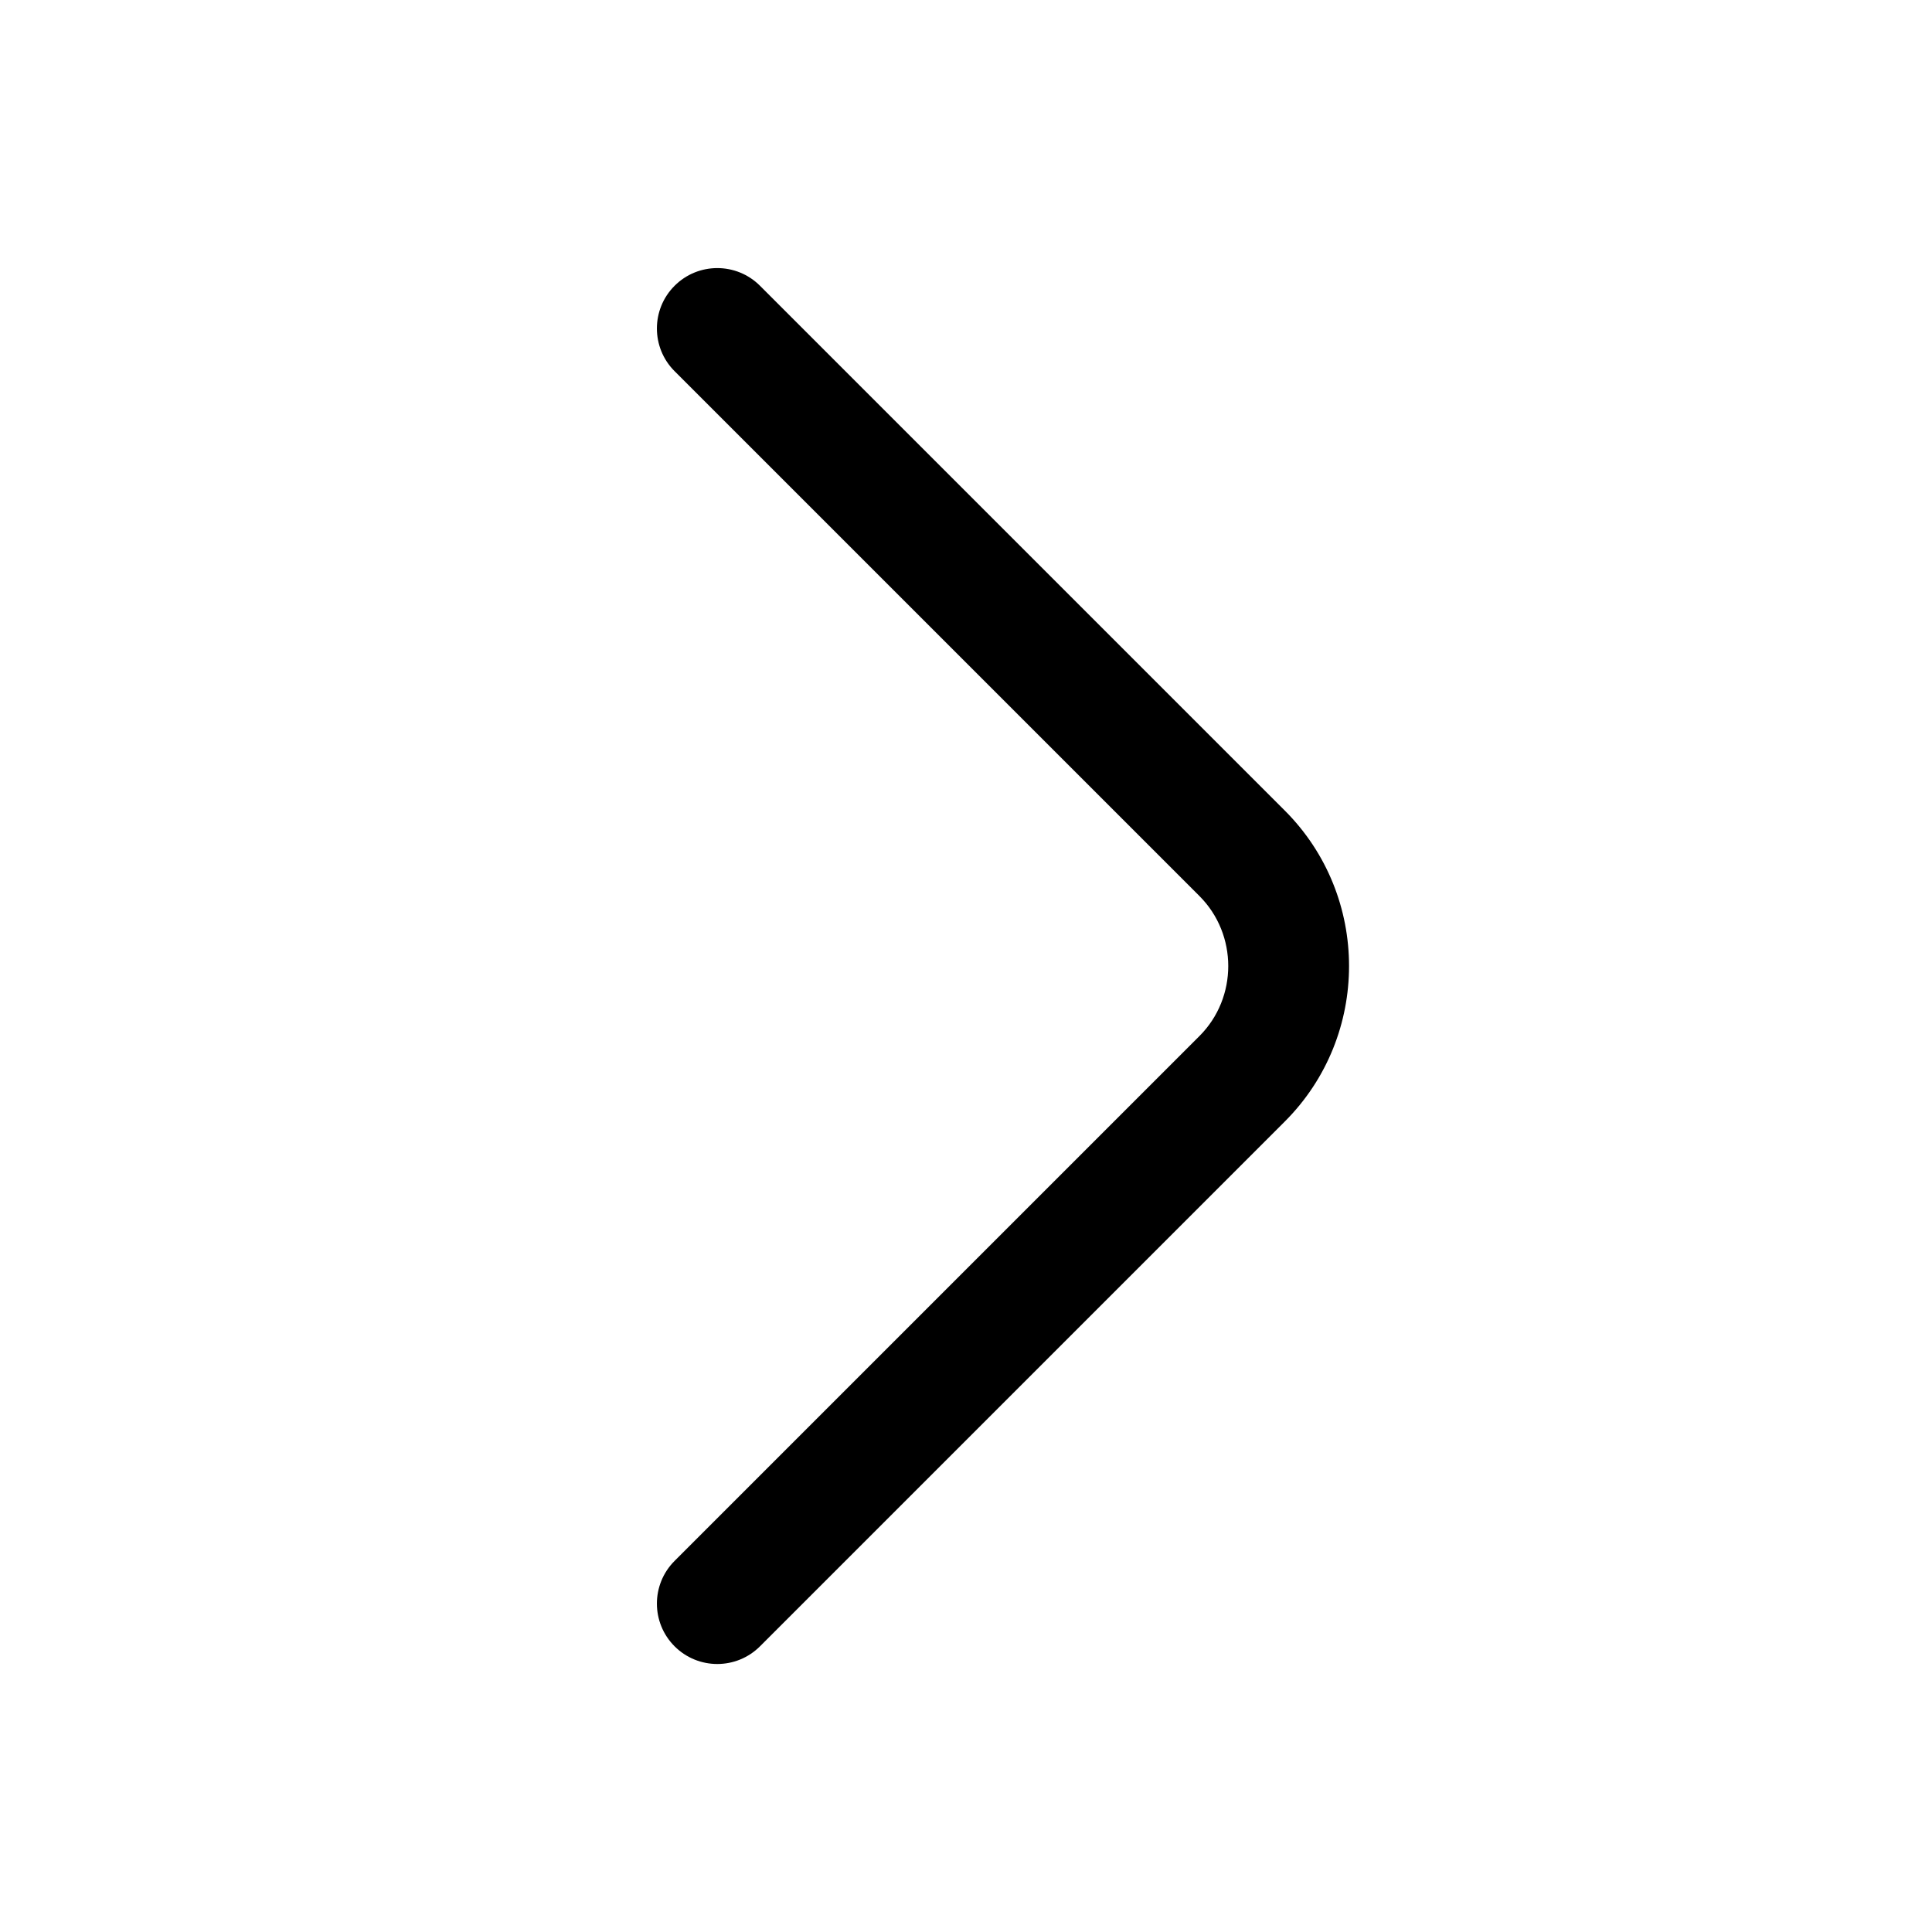 <svg viewBox="0 0 24 24" xmlns="http://www.w3.org/2000/svg"><path clip-rule="evenodd" d="m8.38 3.55c.293-.293.768-.293 1.061 0l6.52 6.52c1.063 1.063 1.063 2.798 0 3.861l-6.52 6.52c-.293.293-.768.293-1.061 0-.293-.293-.293-.768 0-1.061l6.52-6.52c.477-.477.477-1.262 0-1.739l-6.52-6.52c-.293-.293-.293-.768 0-1.061z" fill-rule="evenodd"/></svg>